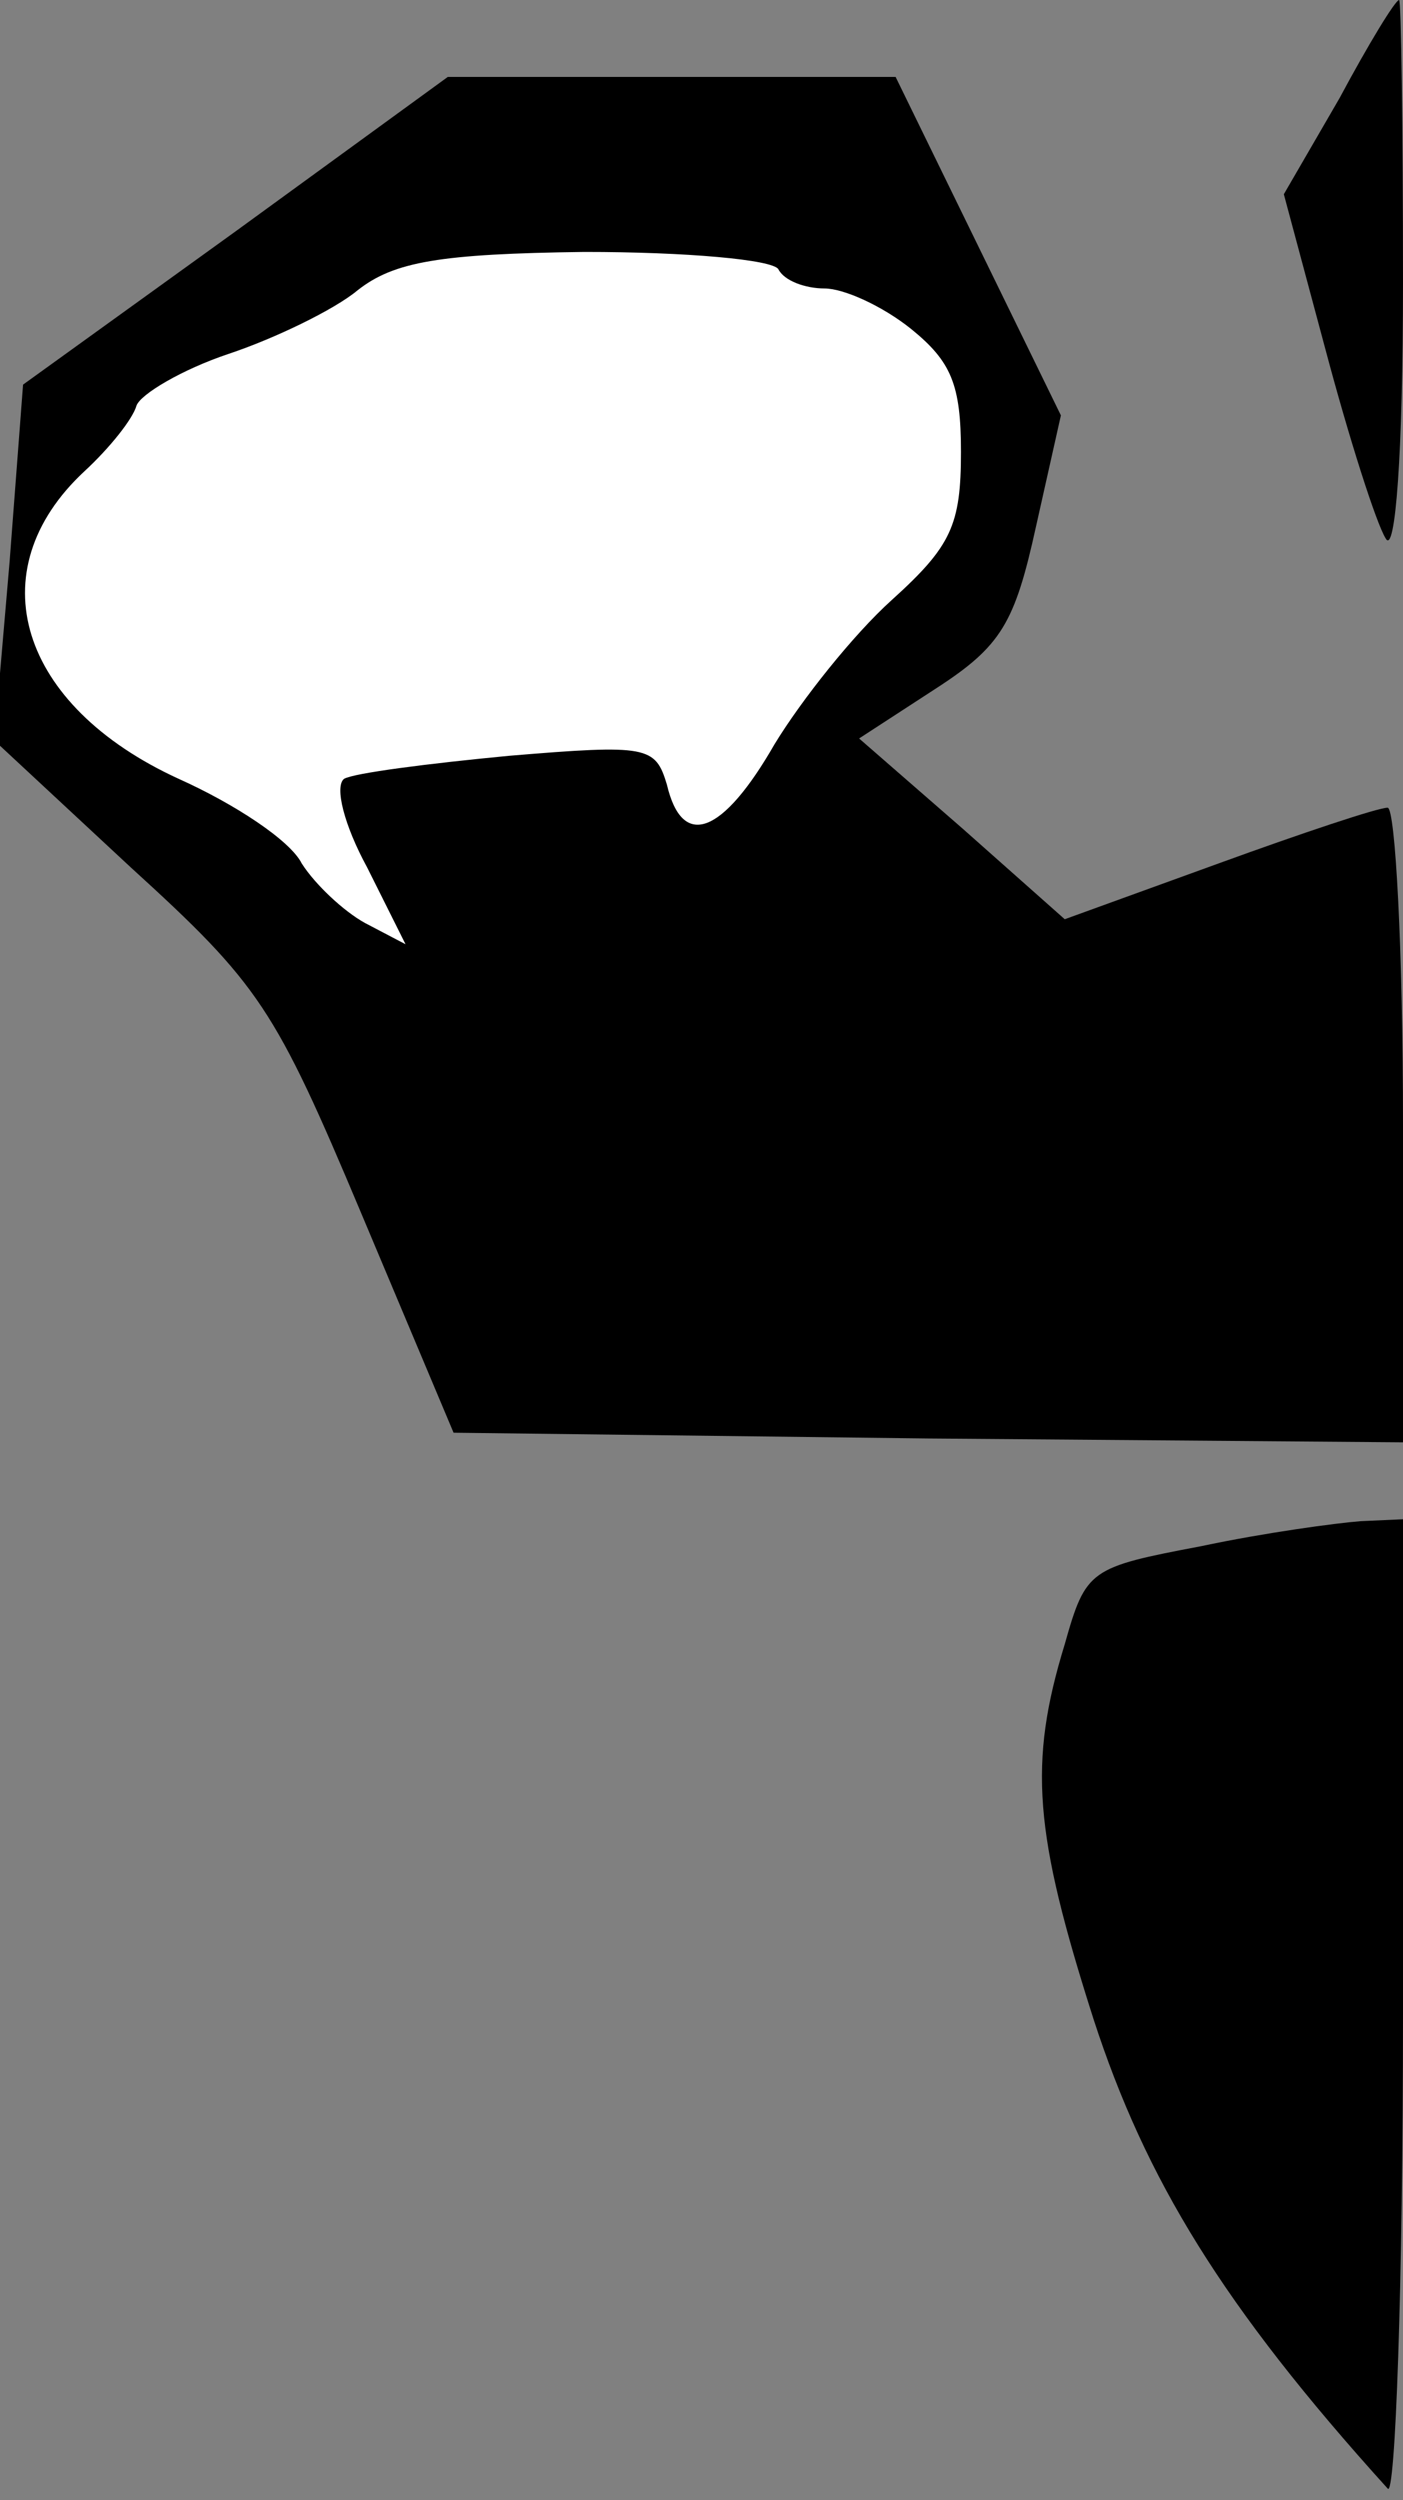 <?xml version="1.0" standalone="no"?>
<!DOCTYPE svg PUBLIC "-//W3C//DTD SVG 20010904//EN"
 "http://www.w3.org/TR/2001/REC-SVG-20010904/DTD/svg10.dtd">
<svg version="1.0" xmlns="http://www.w3.org/2000/svg"
 width="73pt" height="130pt" viewBox="0 0 73 130"
 preserveAspectRatio="xMidYMid meet">
<rect x="0" y="0" width="73" height="130" fill="#808080" stroke="none"/>
<g transform="translate(0,130) scale(0.1,-0.1)"
fill="#000000" stroke="none">
<path fill="#000000" stroke="none" d="M697 1249 l-29 -50 22 -82 c12 -45 26
-89 31 -97 5 -9 9 44 9 133 0 81 -1 147 -2 147 -2 0 -16 -23 -31 -51z"/>
<path fill="#000000" stroke="none" d="M123 1180 l-111 -80 -7 -92 -8 -93 71
-66 c67 -61 75 -73 120 -180 l48 -114 247 -3 247 -2 0 165 c0 91 -4 165 -8
165 -5 0 -44 -13 -88 -29 l-80 -29 -53 47 -54 47 40 26 c34 22 41 34 52 84
l13 58 -43 88 -43 88 -117 0 -116 0 -110 -80z"/>
<path fill="#ffffff" stroke="none" d="M405 1160 c3 -6 14 -10 24 -10 10 0 30
-9 45 -21 21 -17 26 -29 26 -64 0 -38 -5 -49 -36 -77 -20 -18 -47 -52 -61 -75
-27 -47 -48 -55 -56 -21 -6 20 -10 21 -82 15 -42 -4 -81 -9 -86 -12 -5 -4 0
-24 12 -46 l20 -40 -21 11 c-11 6 -26 20 -33 31 -6 12 -35 31 -64 44 -83 38
-105 108 -49 160 13 12 25 27 27 34 2 6 24 19 48 27 24 8 55 23 67 33 19 15
43 19 118 20 53 0 98 -4 101 -9z"/>
<path fill="#000000" stroke="none" d="M625 496 c-58 -11 -60 -12 -71 -51 -19
-62 -16 -98 15 -195 27 -83 67 -149 153 -244 4 -6 8 106 8 247 l0 257 -22 -1
c-13 -1 -50 -6 -83 -13z"/>
</g>
</svg>
